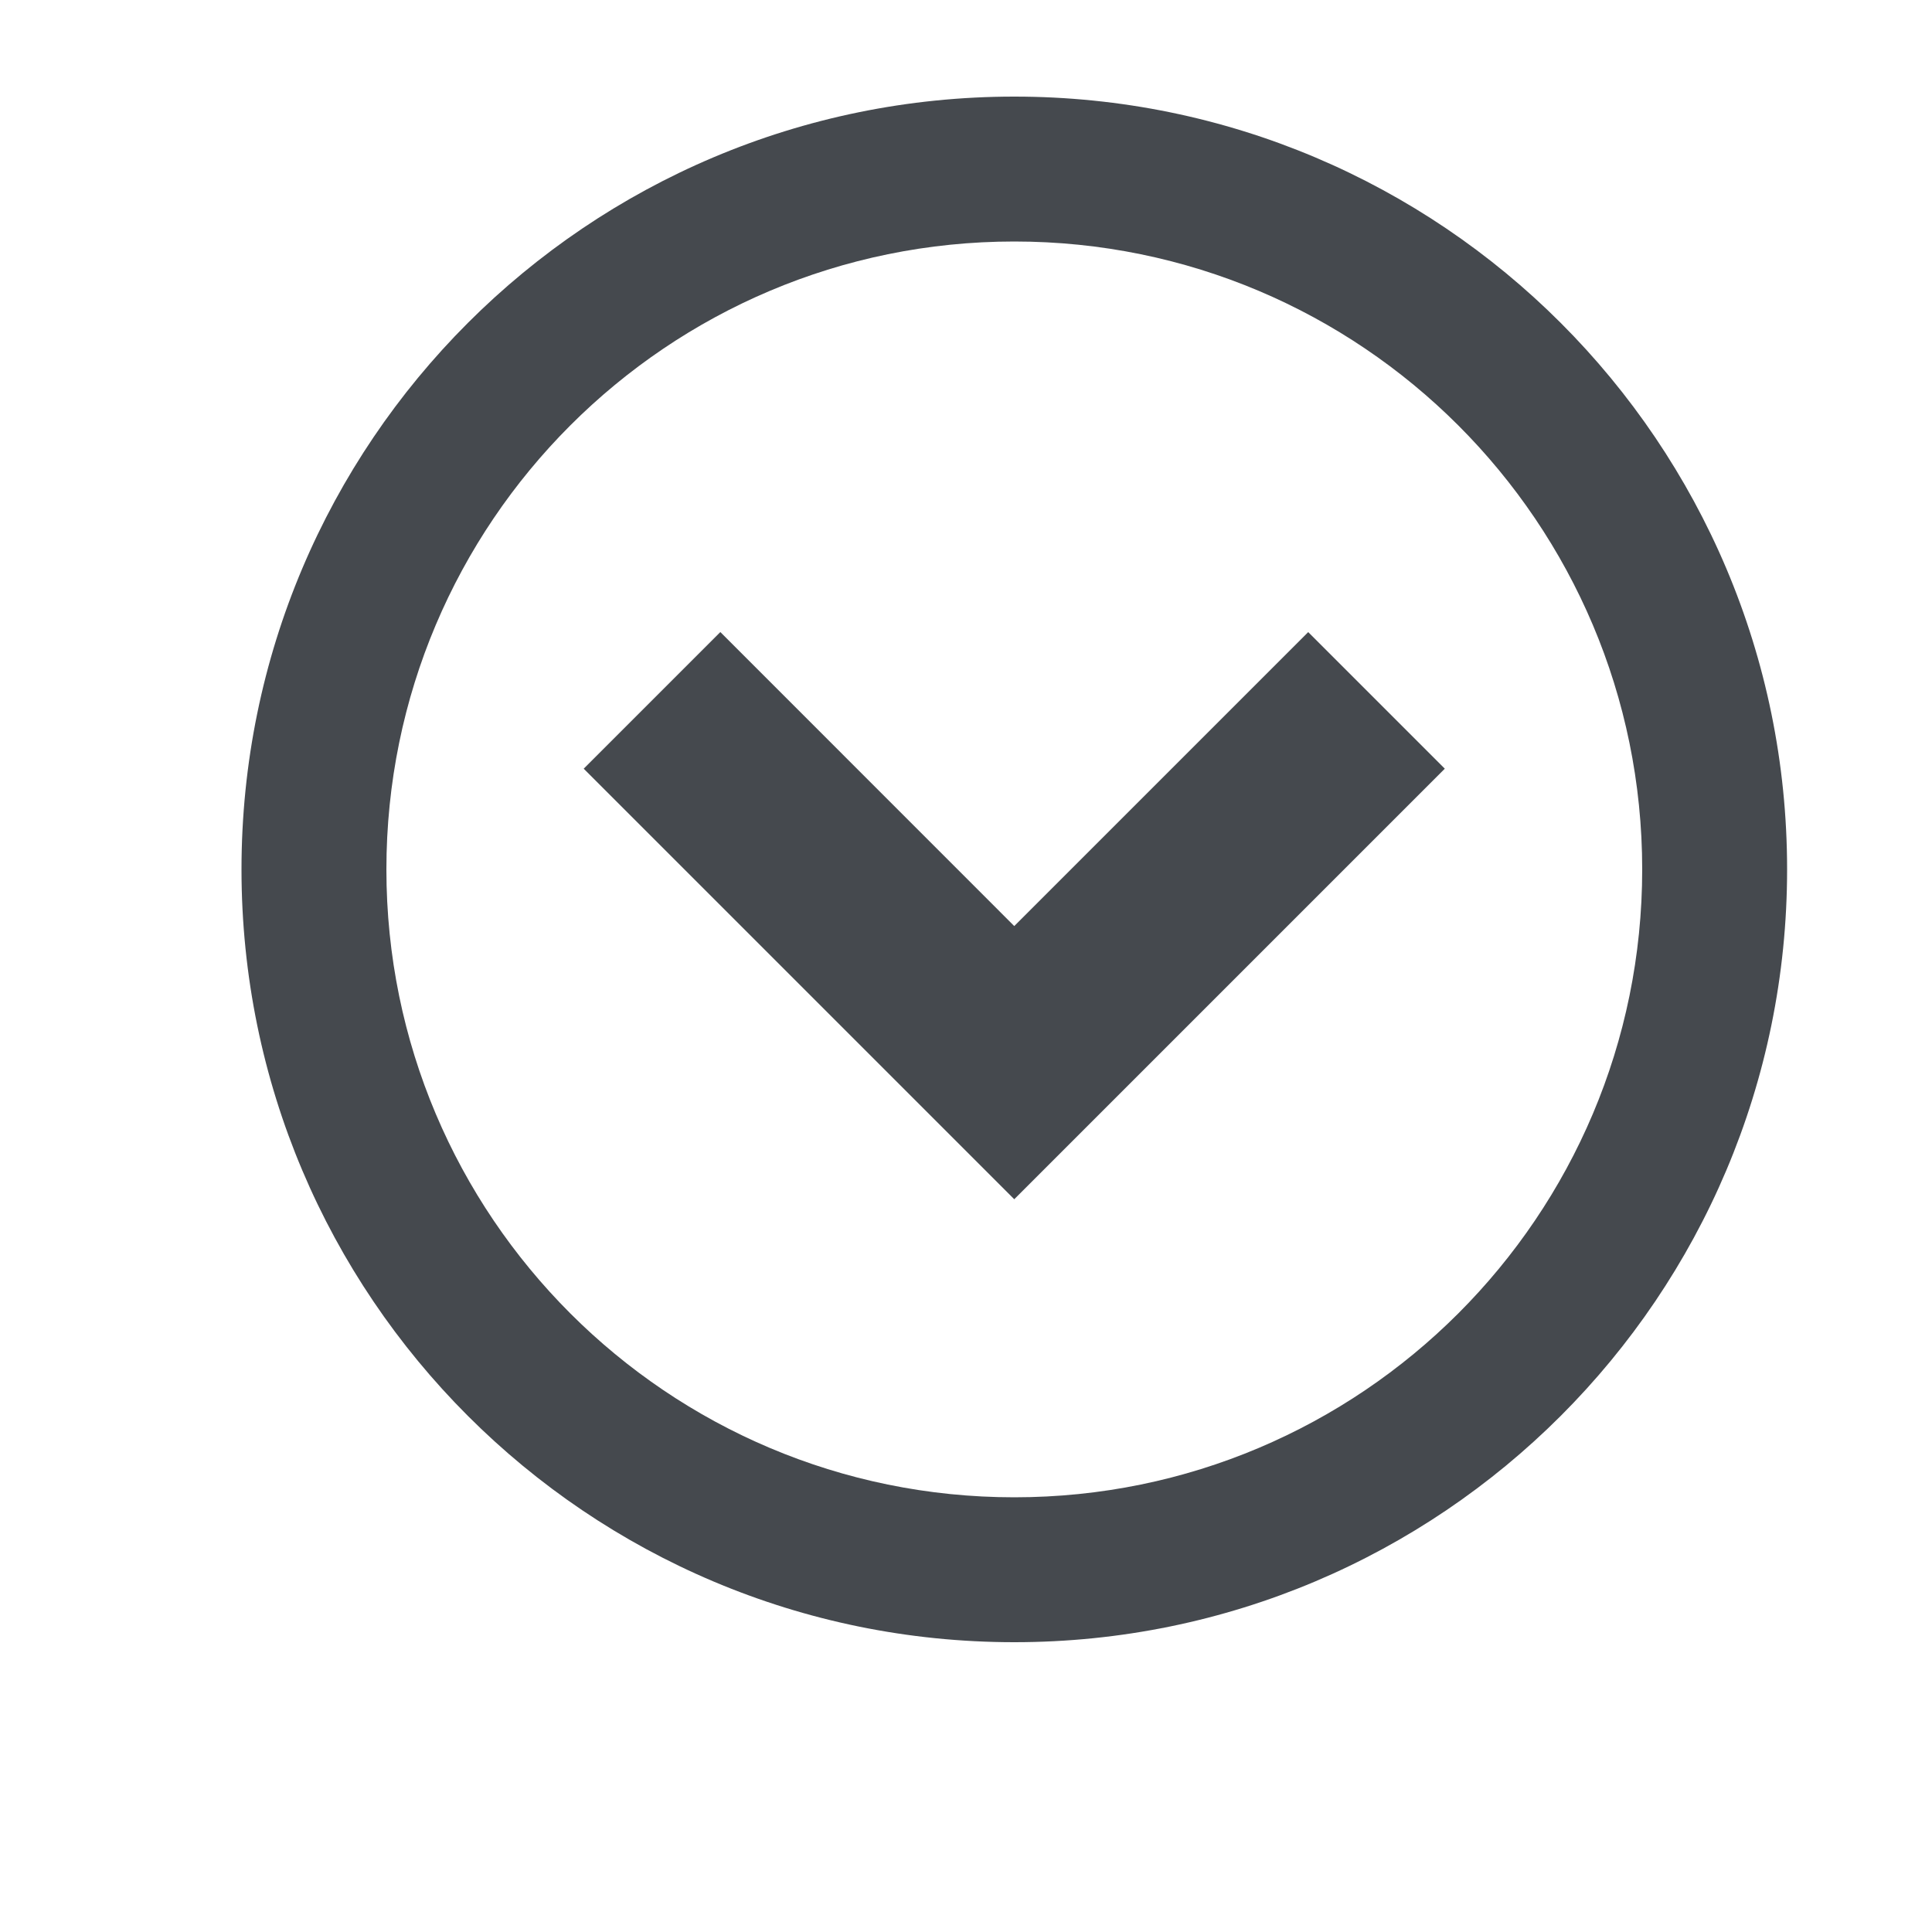 <!-- Generated by IcoMoon.io -->
<svg version="1.1" xmlns="http://www.w3.org/2000/svg" width="25" height="25" viewBox="-5 -2 40 40">
<title>circle-down</title>
<path fill="#45494e" d="M32 16c0-8.837-7.163-16-16-16s-16 7.163-16 16 7.163 16 16 16 16-7.163 16-16zM3 16c0-7.18 5.82-13 13-13s13 5.82 13 13-5.82 13-13 13-13-5.82-13-13z"></path>
<path fill="#45494e" d="M9.914 11.086l-2.829 2.829 8.914 8.914 8.914-8.914-2.828-2.828-6.086 6.086z"></path>
</svg>
